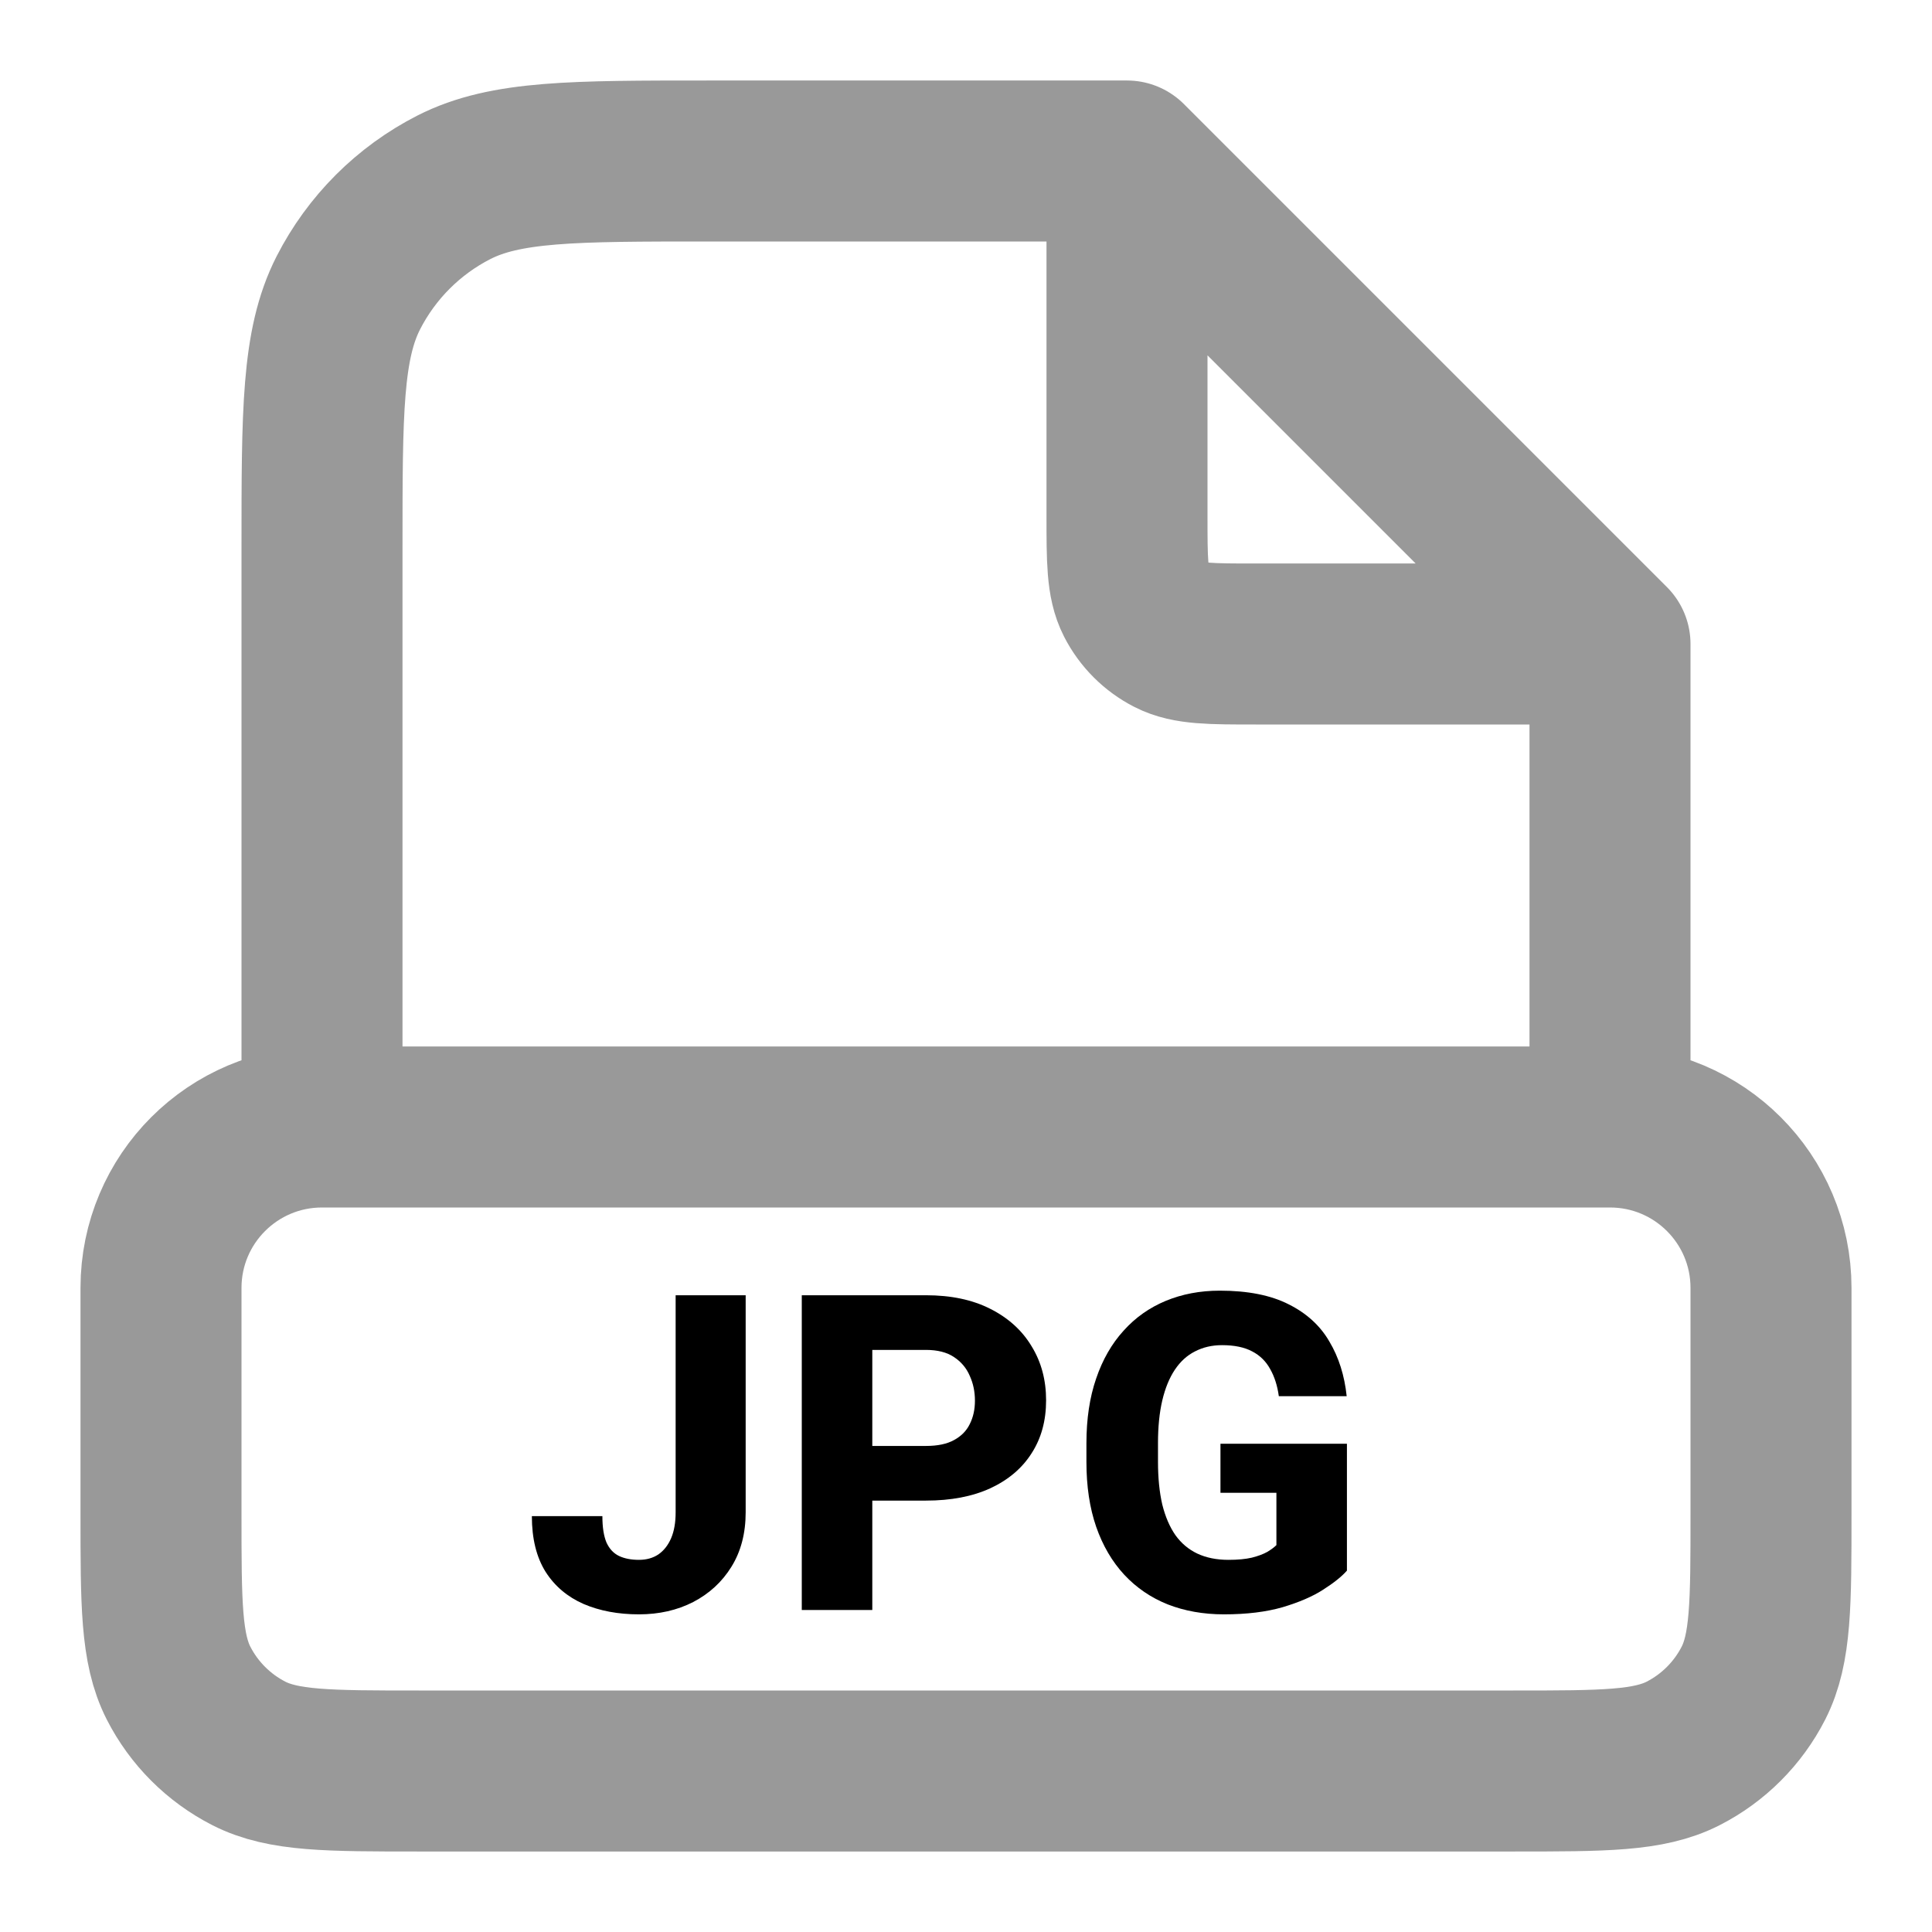 <svg width="24" height="24" viewBox="0 0 24 24" fill="none" xmlns="http://www.w3.org/2000/svg">
<path opacity="0.4" d="M20 8C20 8 20 10 20 9.988V14M20 8C20 8 19.113 7.113 18.594 6.594L15.406 3.406C14.887 2.887 14 2 14 2M20 8L15.6 8C15.04 8 14.76 8 14.546 7.891C14.358 7.795 14.205 7.642 14.109 7.454C14 7.24 14 6.96 14 6.4V2M14 2C14 2 12.745 2 12.012 2H8.8C7.12 2 6.28 2 5.638 2.327C5.074 2.615 4.615 3.074 4.327 3.638C4 4.28 4 5.12 4 6.8V14M20 14V14C21.105 14 22 14.895 22 15.999C22 16.872 22 17.871 22 18.801C22 19.92 22 20.48 21.782 20.908C21.59 21.284 21.284 21.59 20.908 21.782C20.48 22 19.92 22 18.8 22H15.2H8.8H5.2C4.08 22 3.52 22 3.092 21.782C2.716 21.59 2.41 21.284 2.218 20.908C2 20.48 2 19.92 2 18.801C2 17.871 2 16.872 2 15.999C2 14.895 2.895 14 4 14V14M20 14H4" stroke="black" stroke-width="2" stroke-linecap="round" stroke-linejoin="round"/>
<path d="M8.393 18.786V16.09H9.263V18.786C9.263 19.047 9.204 19.273 9.086 19.463C8.97 19.651 8.811 19.797 8.611 19.901C8.412 20.003 8.187 20.054 7.937 20.054C7.679 20.054 7.45 20.011 7.249 19.925C7.049 19.837 6.891 19.704 6.777 19.525C6.664 19.344 6.607 19.114 6.607 18.834H7.483C7.483 18.972 7.5 19.081 7.534 19.162C7.57 19.241 7.622 19.296 7.69 19.329C7.758 19.361 7.84 19.377 7.937 19.377C8.03 19.377 8.11 19.355 8.178 19.31C8.246 19.263 8.299 19.196 8.337 19.108C8.375 19.019 8.393 18.912 8.393 18.786Z" fill="black"/>
<path d="M11.502 18.641H10.519V17.962H11.502C11.647 17.962 11.763 17.938 11.851 17.889C11.94 17.841 12.006 17.775 12.047 17.69C12.09 17.605 12.111 17.508 12.111 17.4C12.111 17.289 12.09 17.186 12.047 17.092C12.006 16.995 11.94 16.917 11.851 16.858C11.763 16.799 11.647 16.769 11.502 16.769H10.836V20H9.96V16.09H11.502C11.813 16.09 12.08 16.146 12.302 16.259C12.526 16.372 12.697 16.527 12.815 16.724C12.935 16.919 12.995 17.143 12.995 17.395C12.995 17.648 12.935 17.867 12.815 18.053C12.697 18.239 12.526 18.384 12.302 18.488C12.08 18.59 11.813 18.641 11.502 18.641Z" fill="black"/>
<path d="M16.732 17.935V19.511C16.667 19.585 16.569 19.663 16.436 19.748C16.306 19.832 16.138 19.904 15.934 19.965C15.73 20.024 15.487 20.054 15.204 20.054C14.948 20.054 14.715 20.012 14.505 19.93C14.296 19.846 14.116 19.723 13.966 19.562C13.815 19.399 13.699 19.201 13.617 18.966C13.536 18.732 13.496 18.463 13.496 18.16V17.929C13.496 17.627 13.536 17.358 13.617 17.124C13.697 16.889 13.811 16.691 13.958 16.53C14.104 16.367 14.279 16.244 14.481 16.16C14.684 16.076 14.907 16.033 15.153 16.033C15.502 16.033 15.787 16.09 16.009 16.203C16.231 16.314 16.4 16.468 16.514 16.665C16.631 16.861 16.702 17.088 16.729 17.344H15.886C15.868 17.213 15.832 17.101 15.778 17.006C15.726 16.911 15.652 16.838 15.556 16.788C15.459 16.736 15.334 16.71 15.18 16.71C15.056 16.71 14.944 16.736 14.844 16.788C14.745 16.838 14.662 16.914 14.594 17.016C14.526 17.118 14.474 17.245 14.438 17.398C14.403 17.548 14.385 17.724 14.385 17.924V18.16C14.385 18.361 14.403 18.537 14.438 18.689C14.476 18.842 14.531 18.969 14.602 19.071C14.674 19.171 14.764 19.247 14.873 19.299C14.984 19.351 15.113 19.377 15.26 19.377C15.375 19.377 15.471 19.368 15.55 19.35C15.629 19.33 15.693 19.306 15.743 19.278C15.794 19.247 15.831 19.219 15.856 19.194V18.544H15.161V17.935H16.732Z" fill="black"/>
</svg>
